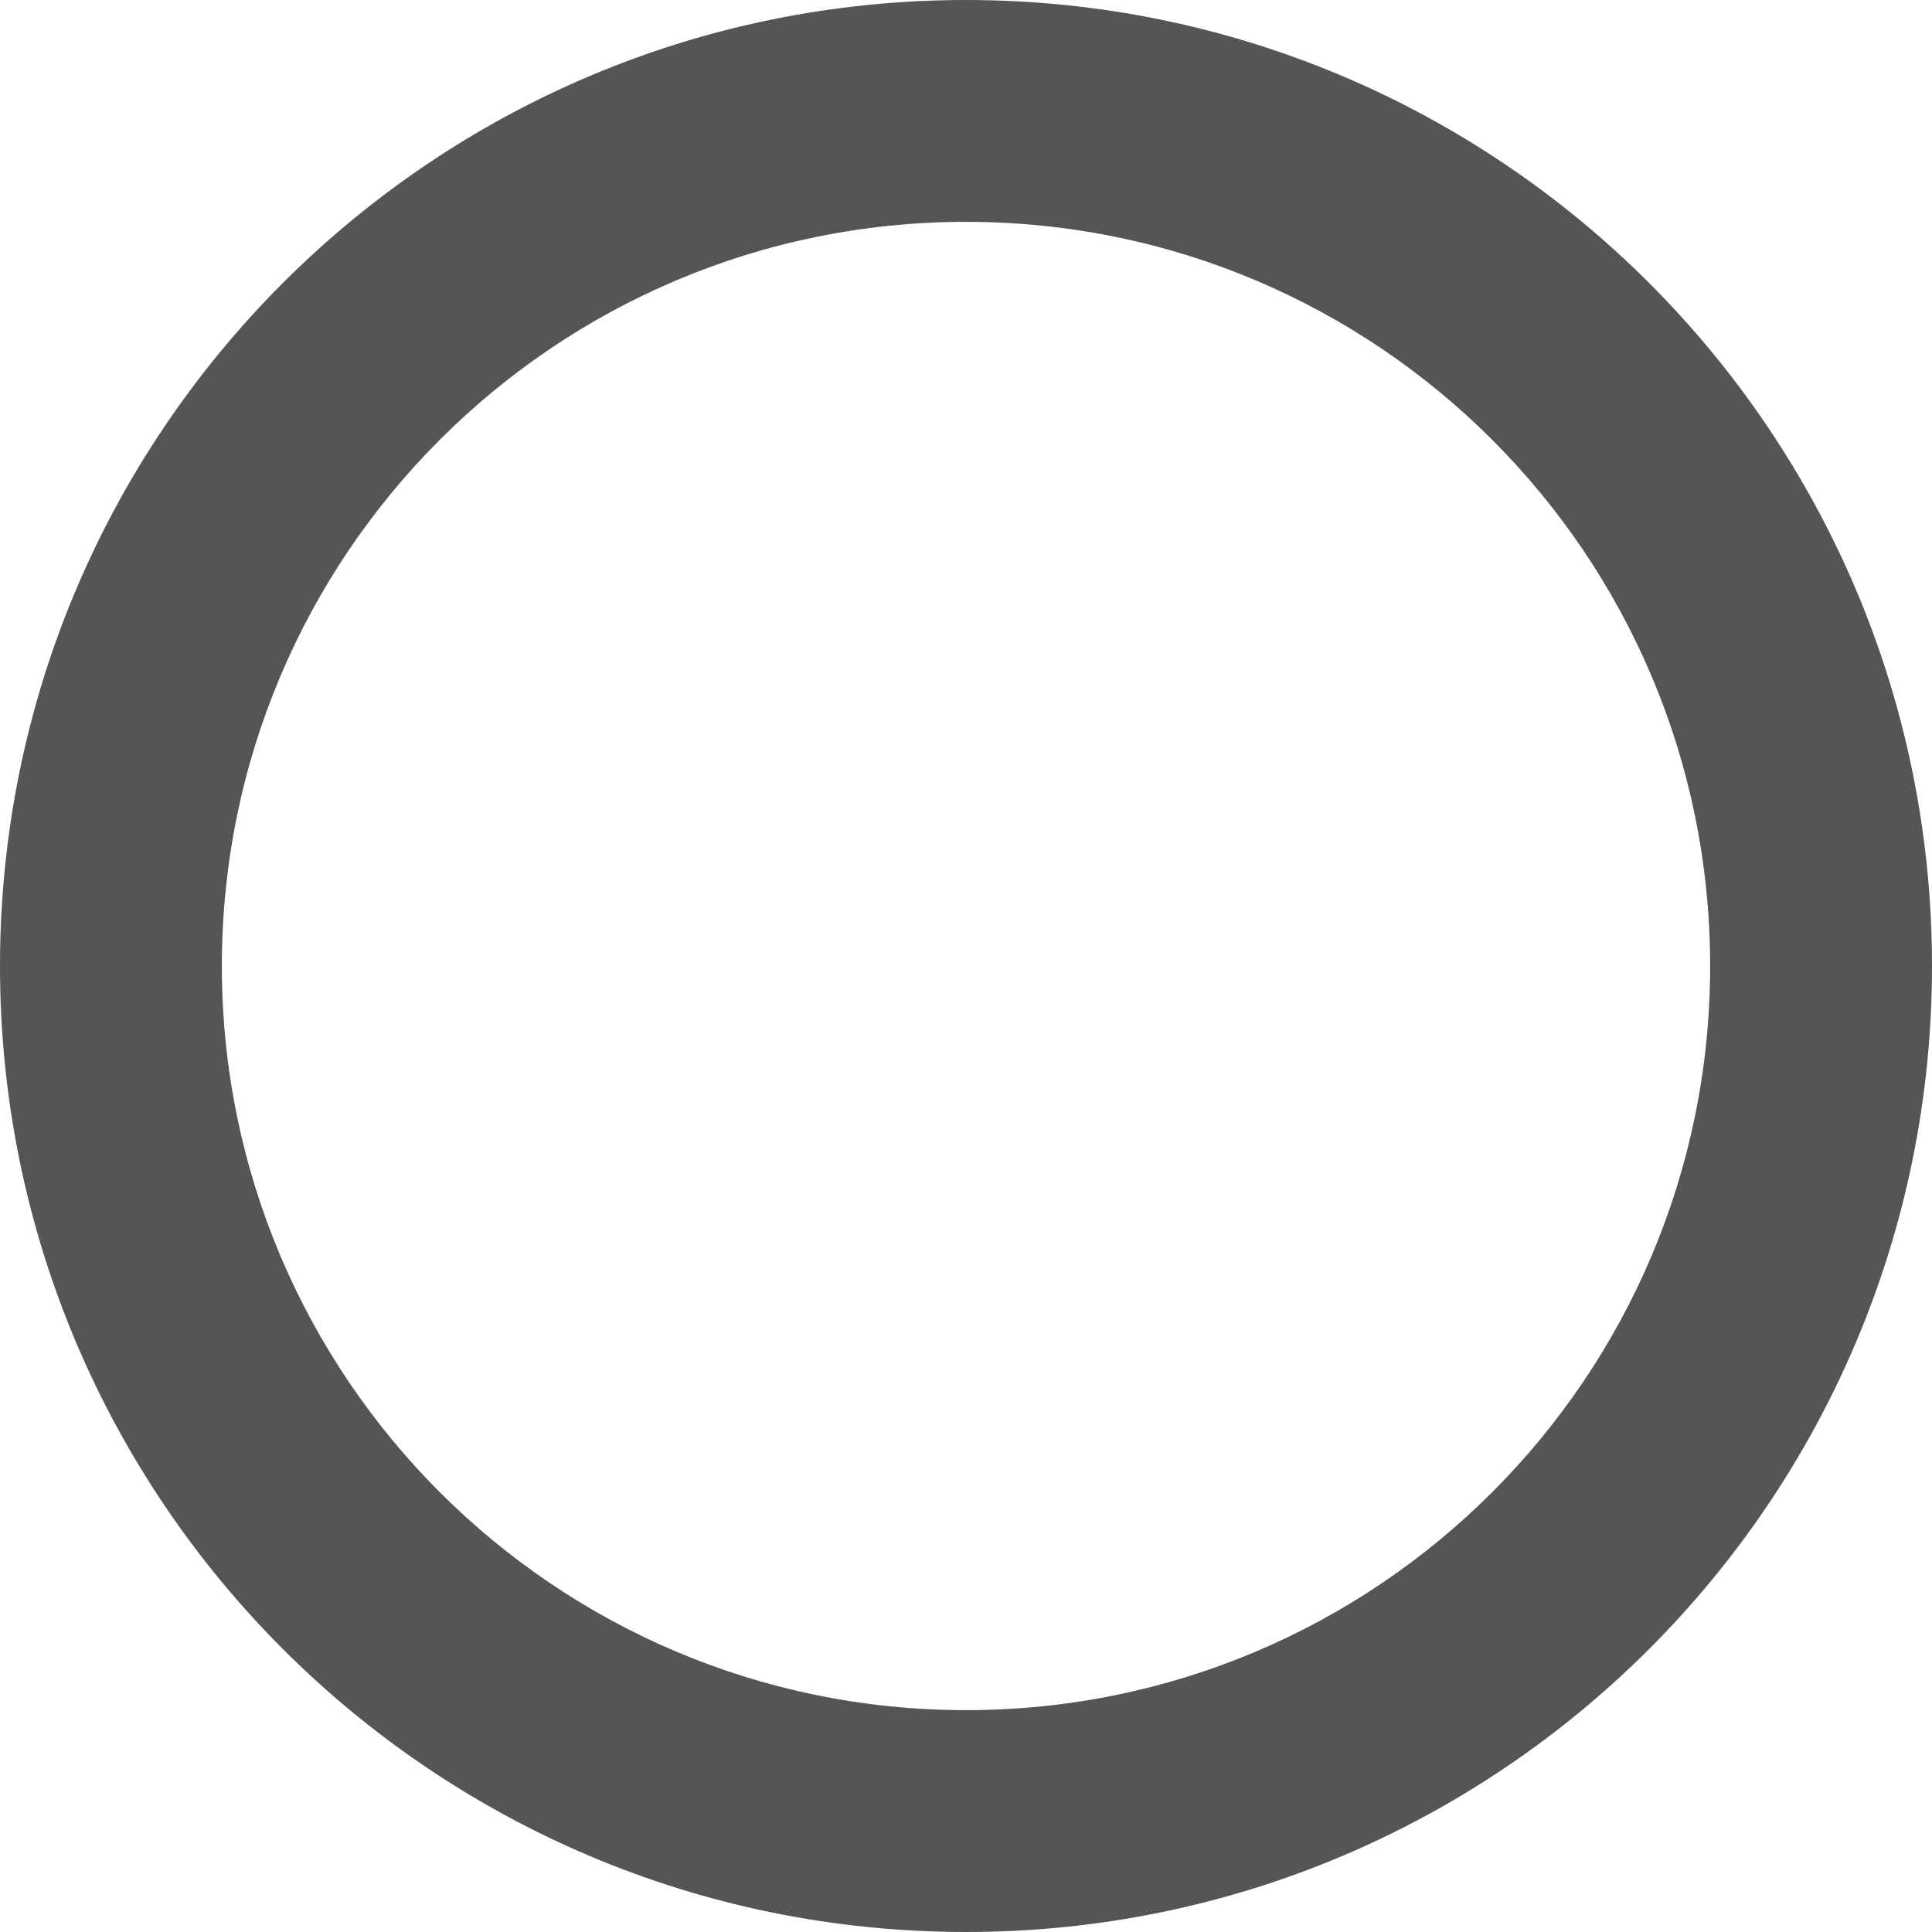 <svg width="12" height="12" viewBox="0 0 12 12" fill="none" xmlns="http://www.w3.org/2000/svg">
<path d="M10.622 6C10.622 8.553 8.553 10.622 6 10.622V12C9.314 12 12 9.314 12 6H10.622ZM6 10.622C3.447 10.622 1.378 8.553 1.378 6H0C0 9.314 2.686 12 6 12V10.622ZM1.378 6C1.378 3.447 3.447 1.378 6 1.378V0C2.686 0 0 2.686 0 6H1.378ZM6 1.378C8.553 1.378 10.622 3.447 10.622 6H12C12 2.686 9.314 0 6 0V1.378Z" fill="#555555"/>
</svg>
